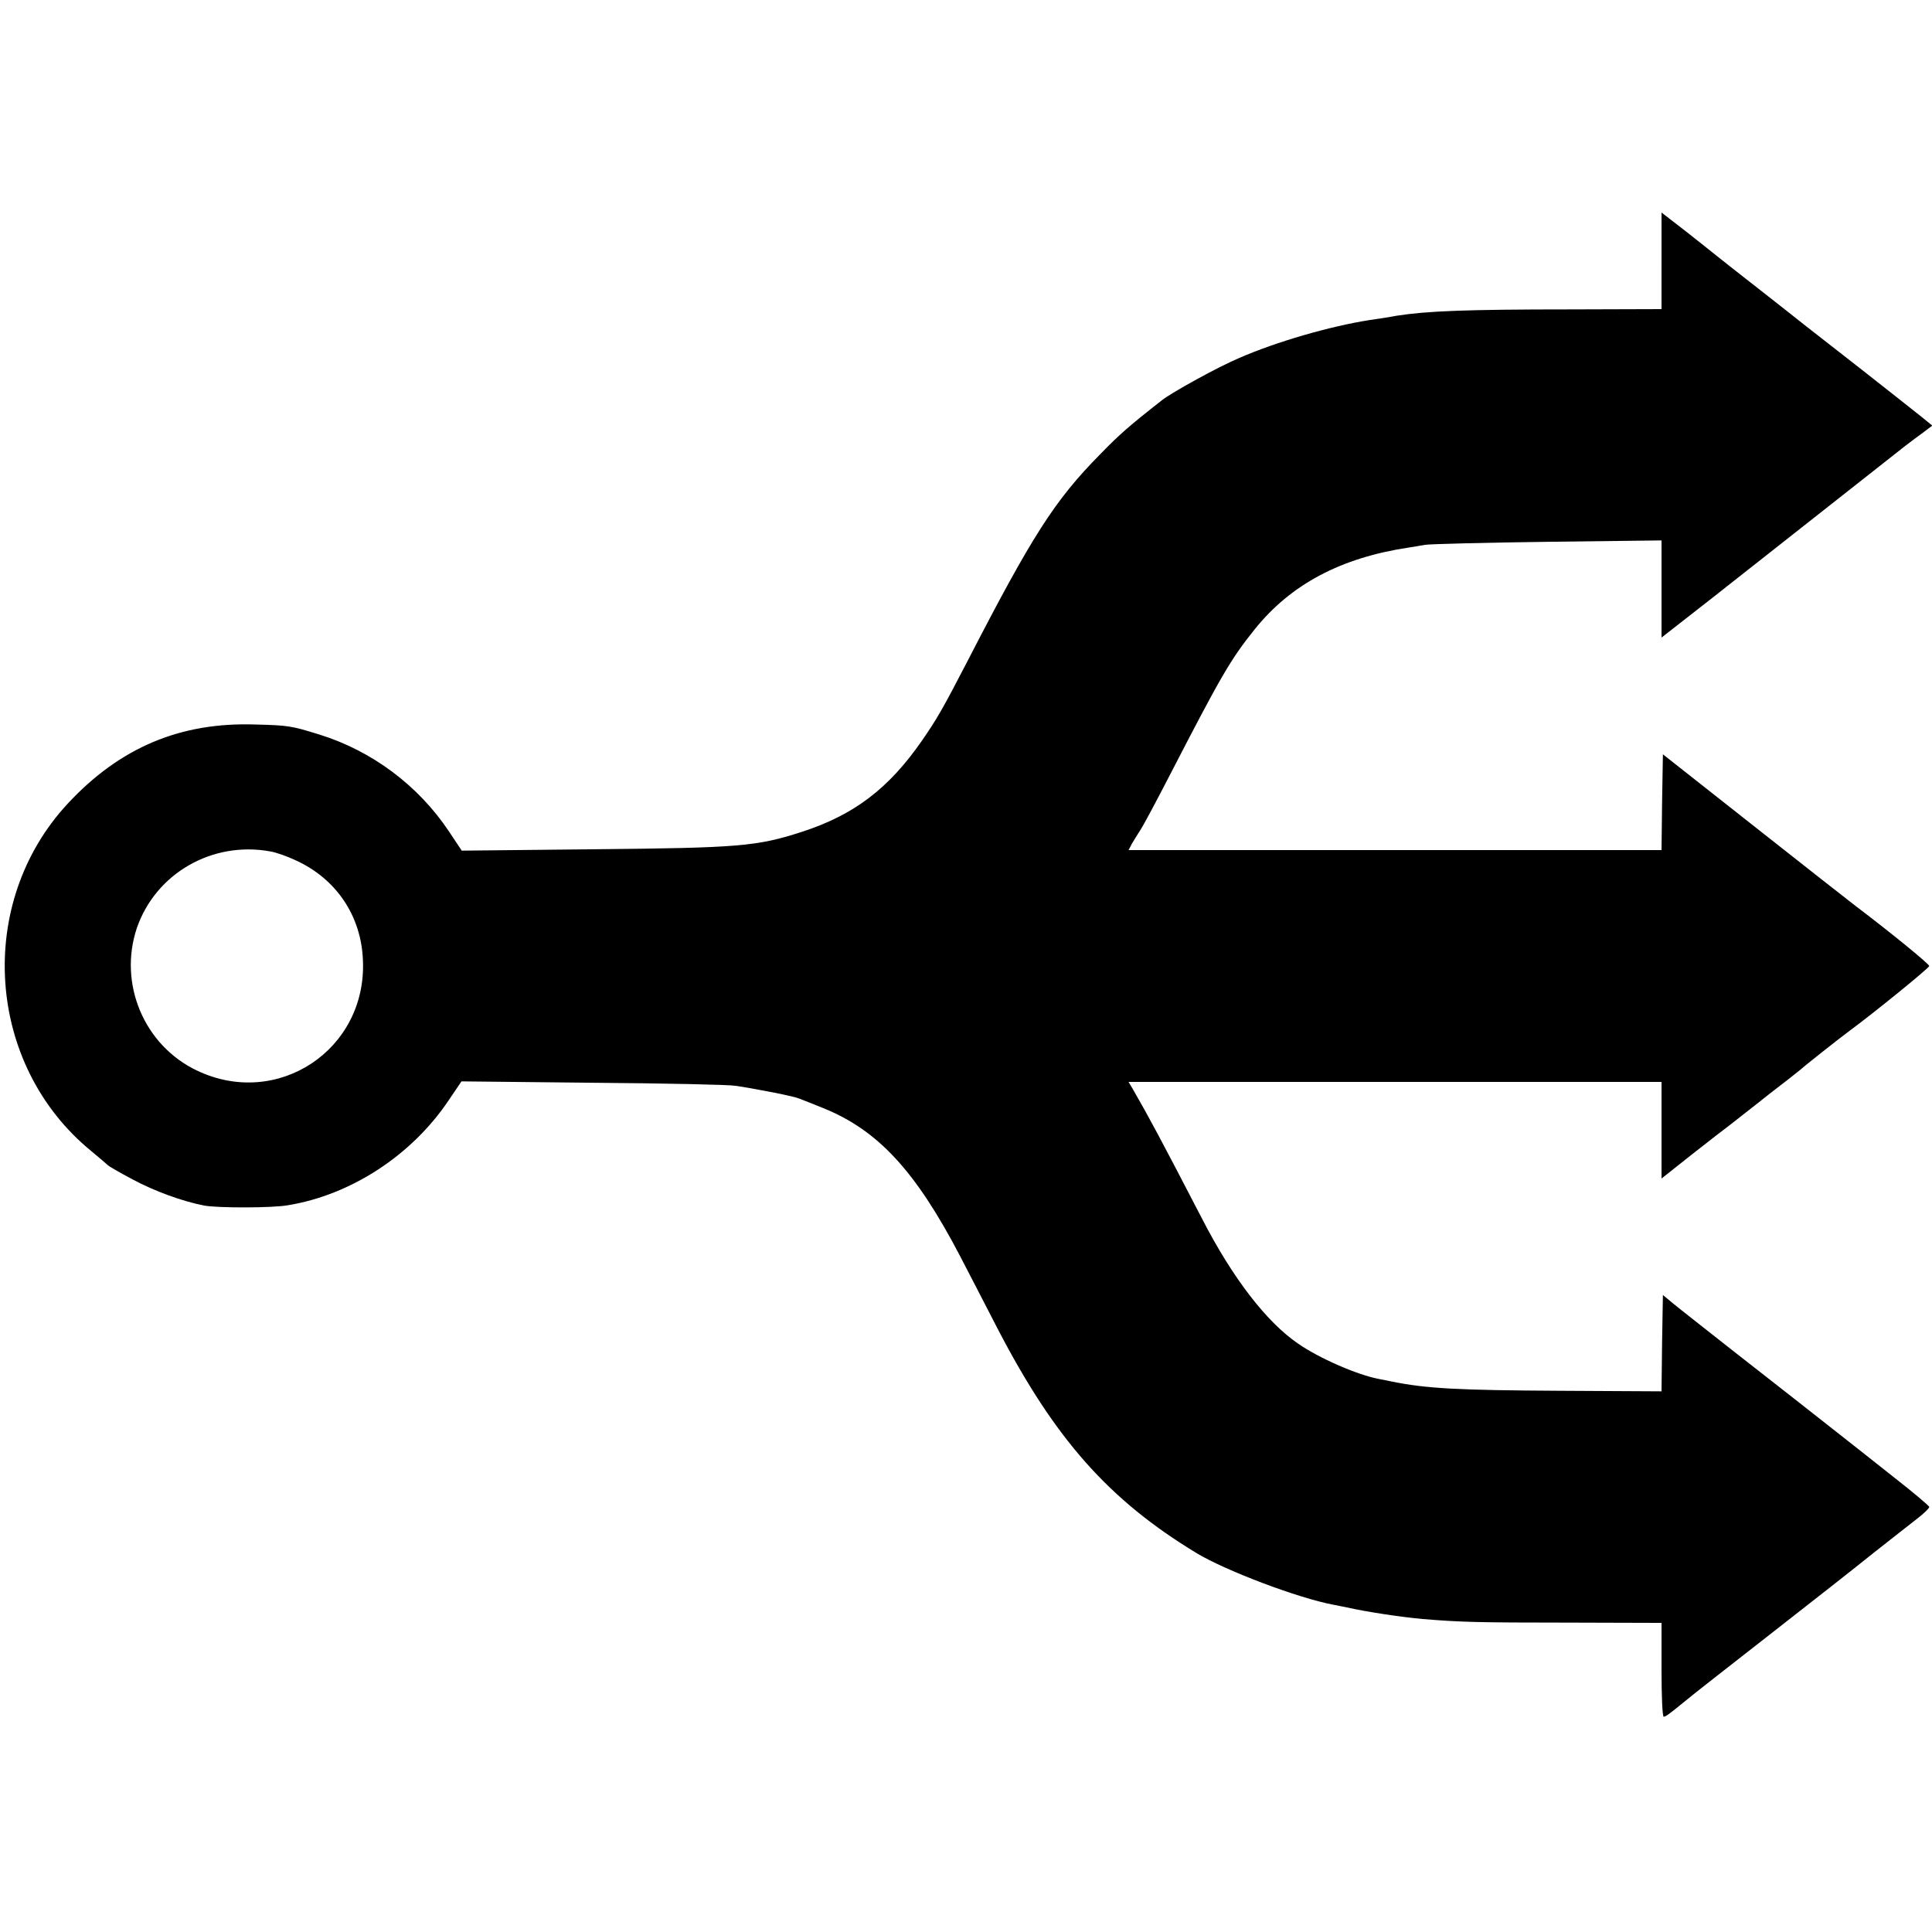 <?xml version="1.0" standalone="no"?>
<!DOCTYPE svg PUBLIC "-//W3C//DTD SVG 20010904//EN"
 "http://www.w3.org/TR/2001/REC-SVG-20010904/DTD/svg10.dtd">
<svg version="1.0" xmlns="http://www.w3.org/2000/svg"
 width="700pt" height="700pt" viewBox="0 0 700 700"
 preserveAspectRatio="xMidYMid meet">
<g transform="translate(0,700) scale(0.1,-0.1)"
fill="#000000" stroke="none">
<path d="M6020 6055 l0 -175 -327 -1 c-384 0 -525 -6 -633 -23 -14 -3 -59 -10
-100 -16 -140 -22 -335 -78 -470 -137 -76 -32 -243 -124 -280 -153 -120 -94
-155 -125 -223 -195 -166 -168 -247 -295 -484 -755 -87 -168 -109 -206 -163
-284 -120 -173 -246 -269 -435 -330 -163 -53 -231 -58 -751 -63 l-481 -5 -46
69 c-111 167 -280 293 -471 352 -100 31 -111 33 -231 36 -271 9 -490 -83 -679
-286 -336 -361 -297 -947 84 -1259 30 -25 57 -48 60 -51 3 -4 43 -27 90 -52
80 -43 182 -80 260 -95 48 -9 245 -9 302 1 229 37 450 181 584 381 l46 68 476
-5 c263 -2 495 -7 517 -11 91 -14 211 -38 230 -46 11 -4 51 -20 88 -35 198
-80 334 -227 495 -535 33 -63 94 -182 137 -265 208 -400 402 -619 720 -812
106 -64 368 -163 495 -187 14 -3 36 -7 50 -10 76 -17 198 -35 275 -42 134 -11
194 -13 523 -13 l342 -1 0 -170 c0 -93 3 -170 8 -170 8 1 18 8 78 57 21 18
158 125 304 239 146 114 317 248 380 299 63 50 134 105 158 124 23 18 42 36
42 41 0 4 -57 52 -126 106 -69 55 -176 139 -237 187 -126 99 -109 86 -352 276
-99 78 -196 154 -215 170 l-35 29 -3 -174 -2 -175 -368 2 c-371 2 -485 8 -612
34 -14 3 -34 7 -45 9 -78 15 -216 75 -292 128 -114 78 -237 237 -348 453 -153
295 -193 369 -250 468 l-16 27 966 0 965 0 0 -175 0 -175 111 88 c61 48 123
96 138 107 14 11 60 47 102 80 41 33 91 71 109 85 18 14 38 30 44 35 15 14
143 115 177 140 87 64 289 228 289 235 0 7 -134 117 -270 220 -18 14 -182 142
-364 286 l-331 261 -3 -174 -2 -173 -966 0 -965 0 12 23 c7 12 20 33 29 47 10
14 57 102 105 195 191 370 223 425 311 535 131 163 312 259 557 296 15 2 42 7
60 10 17 3 218 8 445 11 l412 5 0 -176 0 -176 183 143 c395 311 673 530 702
553 17 13 45 34 63 47 l33 25 -38 31 c-21 17 -119 94 -218 172 -99 77 -193
151 -210 164 -16 13 -91 72 -165 130 -74 58 -142 111 -150 118 -8 7 -57 45
-107 85 l-93 72 0 -175z m-5040 -2140 c19 -3 59 -17 89 -31 149 -67 240 -202
246 -364 14 -323 -309 -538 -601 -399 -192 91 -286 315 -218 517 68 197 273
316 484 277z"/>
</g>
</svg>
